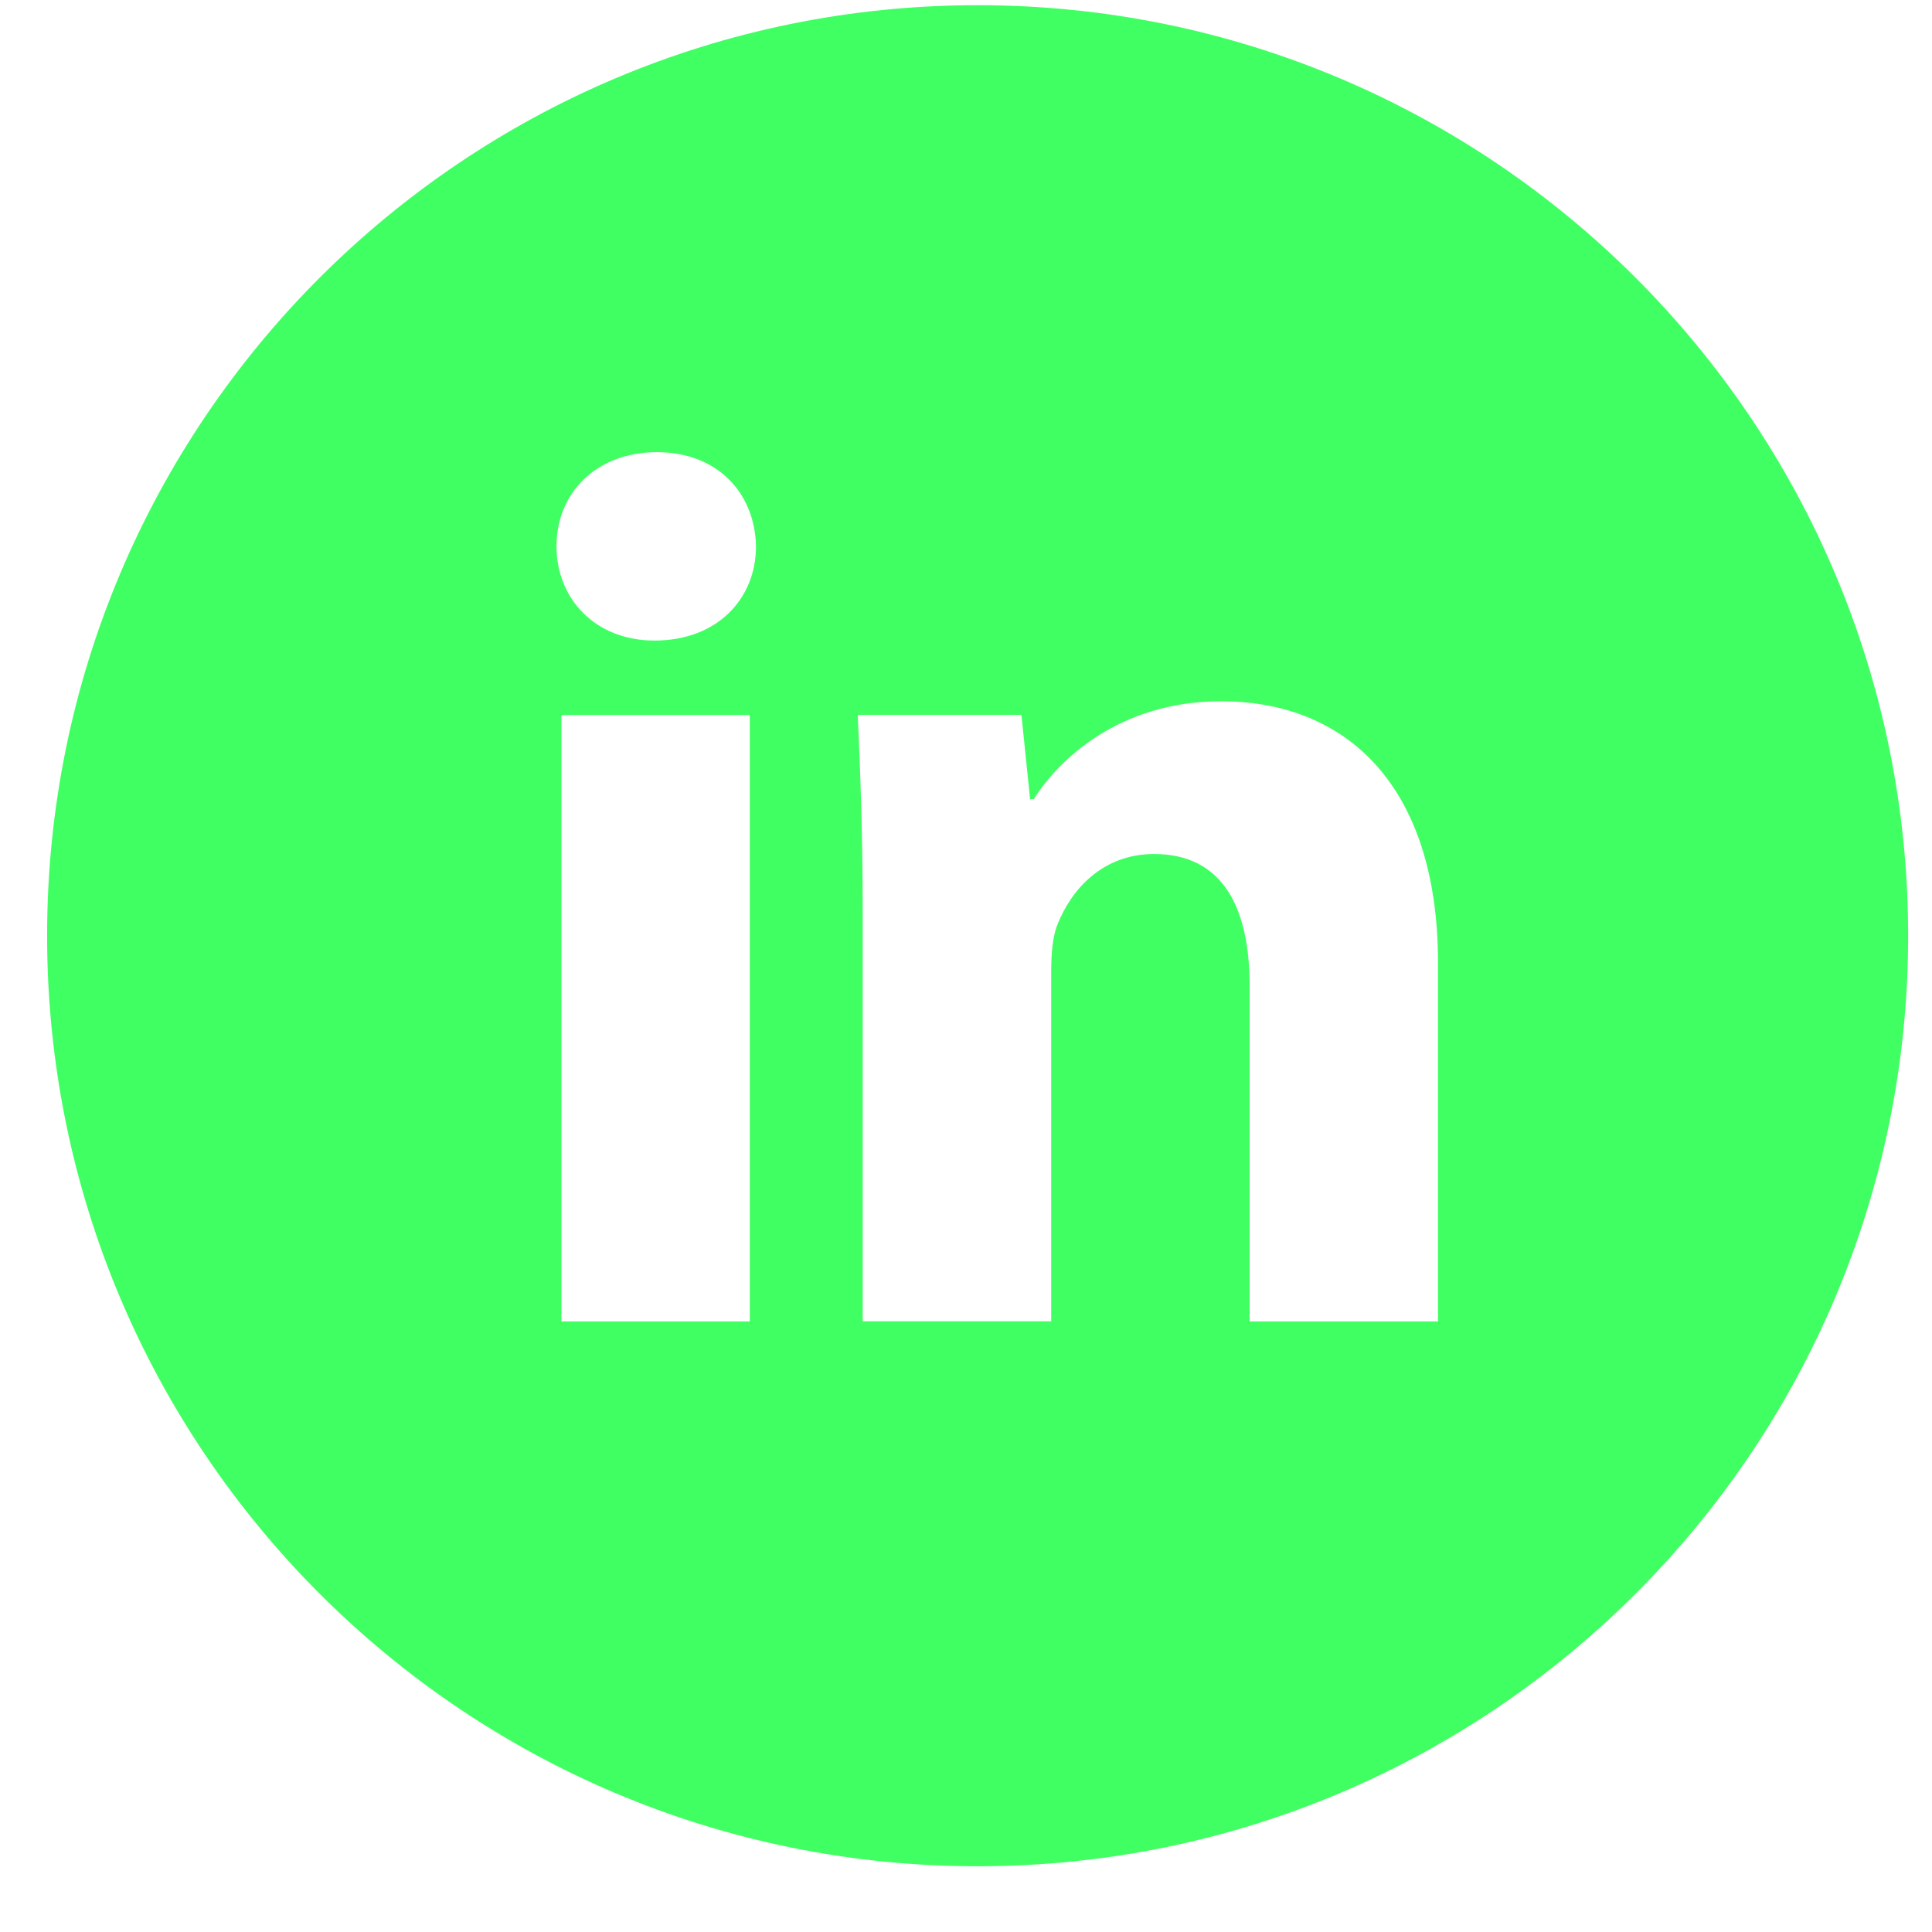 <svg width="29" height="29" viewBox="0 0 29 29" fill="none" xmlns="http://www.w3.org/2000/svg">
<path d="M14.675 0.078C6.96 0.078 0.707 6.331 0.707 14.046C0.707 21.76 6.96 28.013 14.675 28.013C22.389 28.013 28.642 21.76 28.642 14.046C28.642 6.331 22.389 0.078 14.675 0.078ZM11.255 19.835H8.427V10.733H11.255V19.835ZM9.824 9.615C8.93 9.615 8.353 8.982 8.353 8.2C8.353 7.401 8.948 6.787 9.86 6.787C10.772 6.787 11.331 7.401 11.348 8.2C11.348 8.982 10.772 9.615 9.824 9.615ZM21.585 19.835H18.757V14.79C18.757 13.616 18.347 12.819 17.324 12.819C16.543 12.819 16.078 13.359 15.873 13.878C15.798 14.063 15.779 14.325 15.779 14.585V19.833H12.949V13.635C12.949 12.499 12.912 11.549 12.875 10.731H15.332L15.462 11.995H15.518C15.891 11.402 16.803 10.526 18.329 10.526C20.19 10.526 21.585 11.773 21.585 14.453V19.835Z" fill="#40FF62"/>
</svg>
